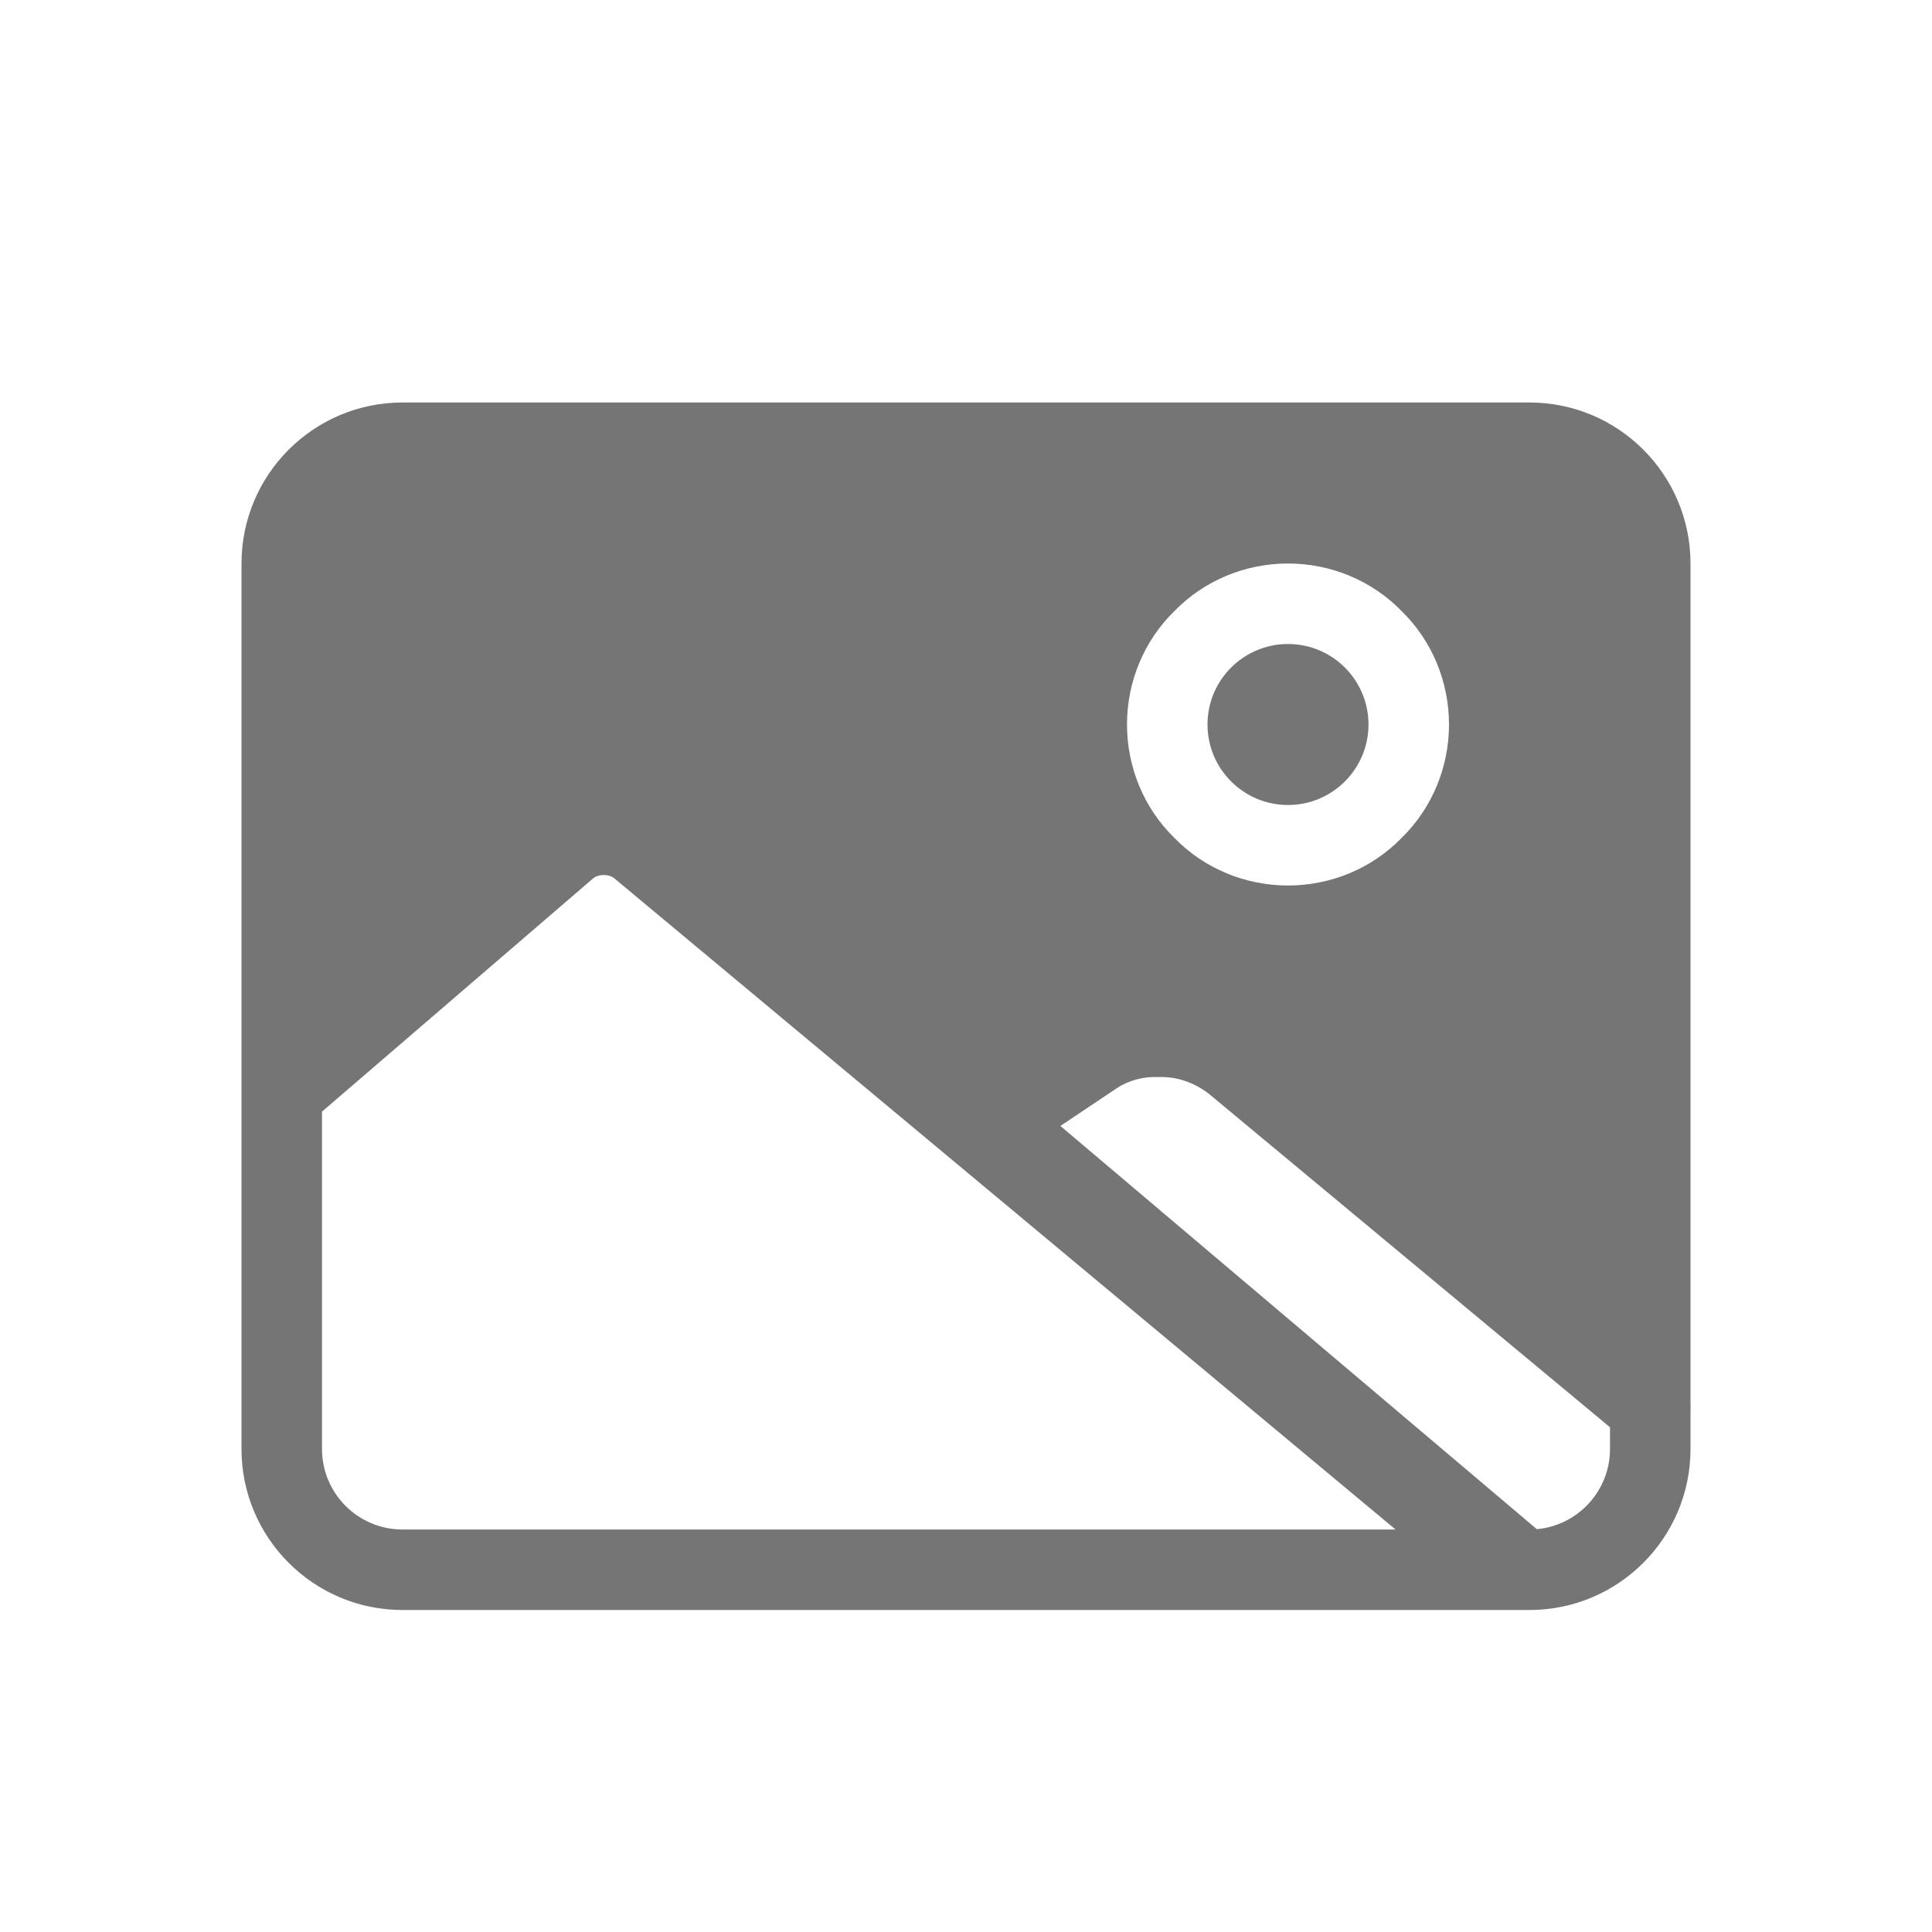 <?xml version="1.0" encoding="UTF-8" standalone="no"?><!-- Generator: Gravit.io --><svg xmlns="http://www.w3.org/2000/svg" xmlns:xlink="http://www.w3.org/1999/xlink" style="isolation:isolate" viewBox="1717 133 24 24" width="24" height="24"><g id="image"><g opacity="0"><rect x="1717" y="133" width="24" height="24" transform="matrix(1,0,0,1,0,0)" id="Icon Background" fill="rgb(37,86,132)"/></g><path d=" M 1737 150.73 L 1732.02 146.59 C 1731.84 146.45 1731.62 146.37 1731.39 146.38 C 1731.21 146.37 1731.02 146.42 1730.87 146.52 L 1730.173 146.987 L 1736.091 151.996 C 1736.6 151.95 1737 151.521 1737 151 L 1737 150.73 L 1737 150.73 L 1737 150.73 Z  M 1734.336 152 L 1724.63 143.91 C 1724.59 143.88 1724.55 143.87 1724.5 143.87 C 1724.45 143.87 1724.41 143.88 1724.37 143.91 L 1721 146.809 L 1721 146.809 L 1721 151 C 1721 151.552 1721.448 152 1722 152 L 1734.336 152 L 1734.336 152 L 1734.336 152 Z  M 1738 150.45 C 1738.002 150.478 1738.002 150.506 1738 150.533 L 1738 151 C 1738 152.104 1737.104 153 1736 153 L 1722 153 C 1720.896 153 1720 152.104 1720 151 L 1720 140 C 1720 138.896 1720.896 138 1722 138 L 1722 138 L 1722 138 L 1736 138 C 1737.104 138 1738 138.896 1738 140 L 1738 150.45 L 1738 150.45 Z  M 1732 142 C 1732 141.448 1732.448 141 1733 141 C 1733.552 141 1734 141.448 1734 142 C 1734 142.552 1733.552 143 1733 143 C 1732.448 143 1732 142.552 1732 142 L 1732 142 Z  M 1731 142 C 1731 141.47 1731.21 140.96 1731.59 140.59 C 1731.96 140.21 1732.47 140 1733 140 C 1733.53 140 1734.04 140.21 1734.41 140.59 C 1734.79 140.96 1735 141.47 1735 142 C 1735 142.53 1734.79 143.04 1734.41 143.41 C 1734.04 143.79 1733.53 144 1733 144 C 1732.47 144 1731.96 143.79 1731.59 143.41 C 1731.21 143.04 1731 142.53 1731 142 L 1731 142 Z " fill-rule="evenodd" id="Fill-B" fill="rgb(117,117,117)"/></g></svg>